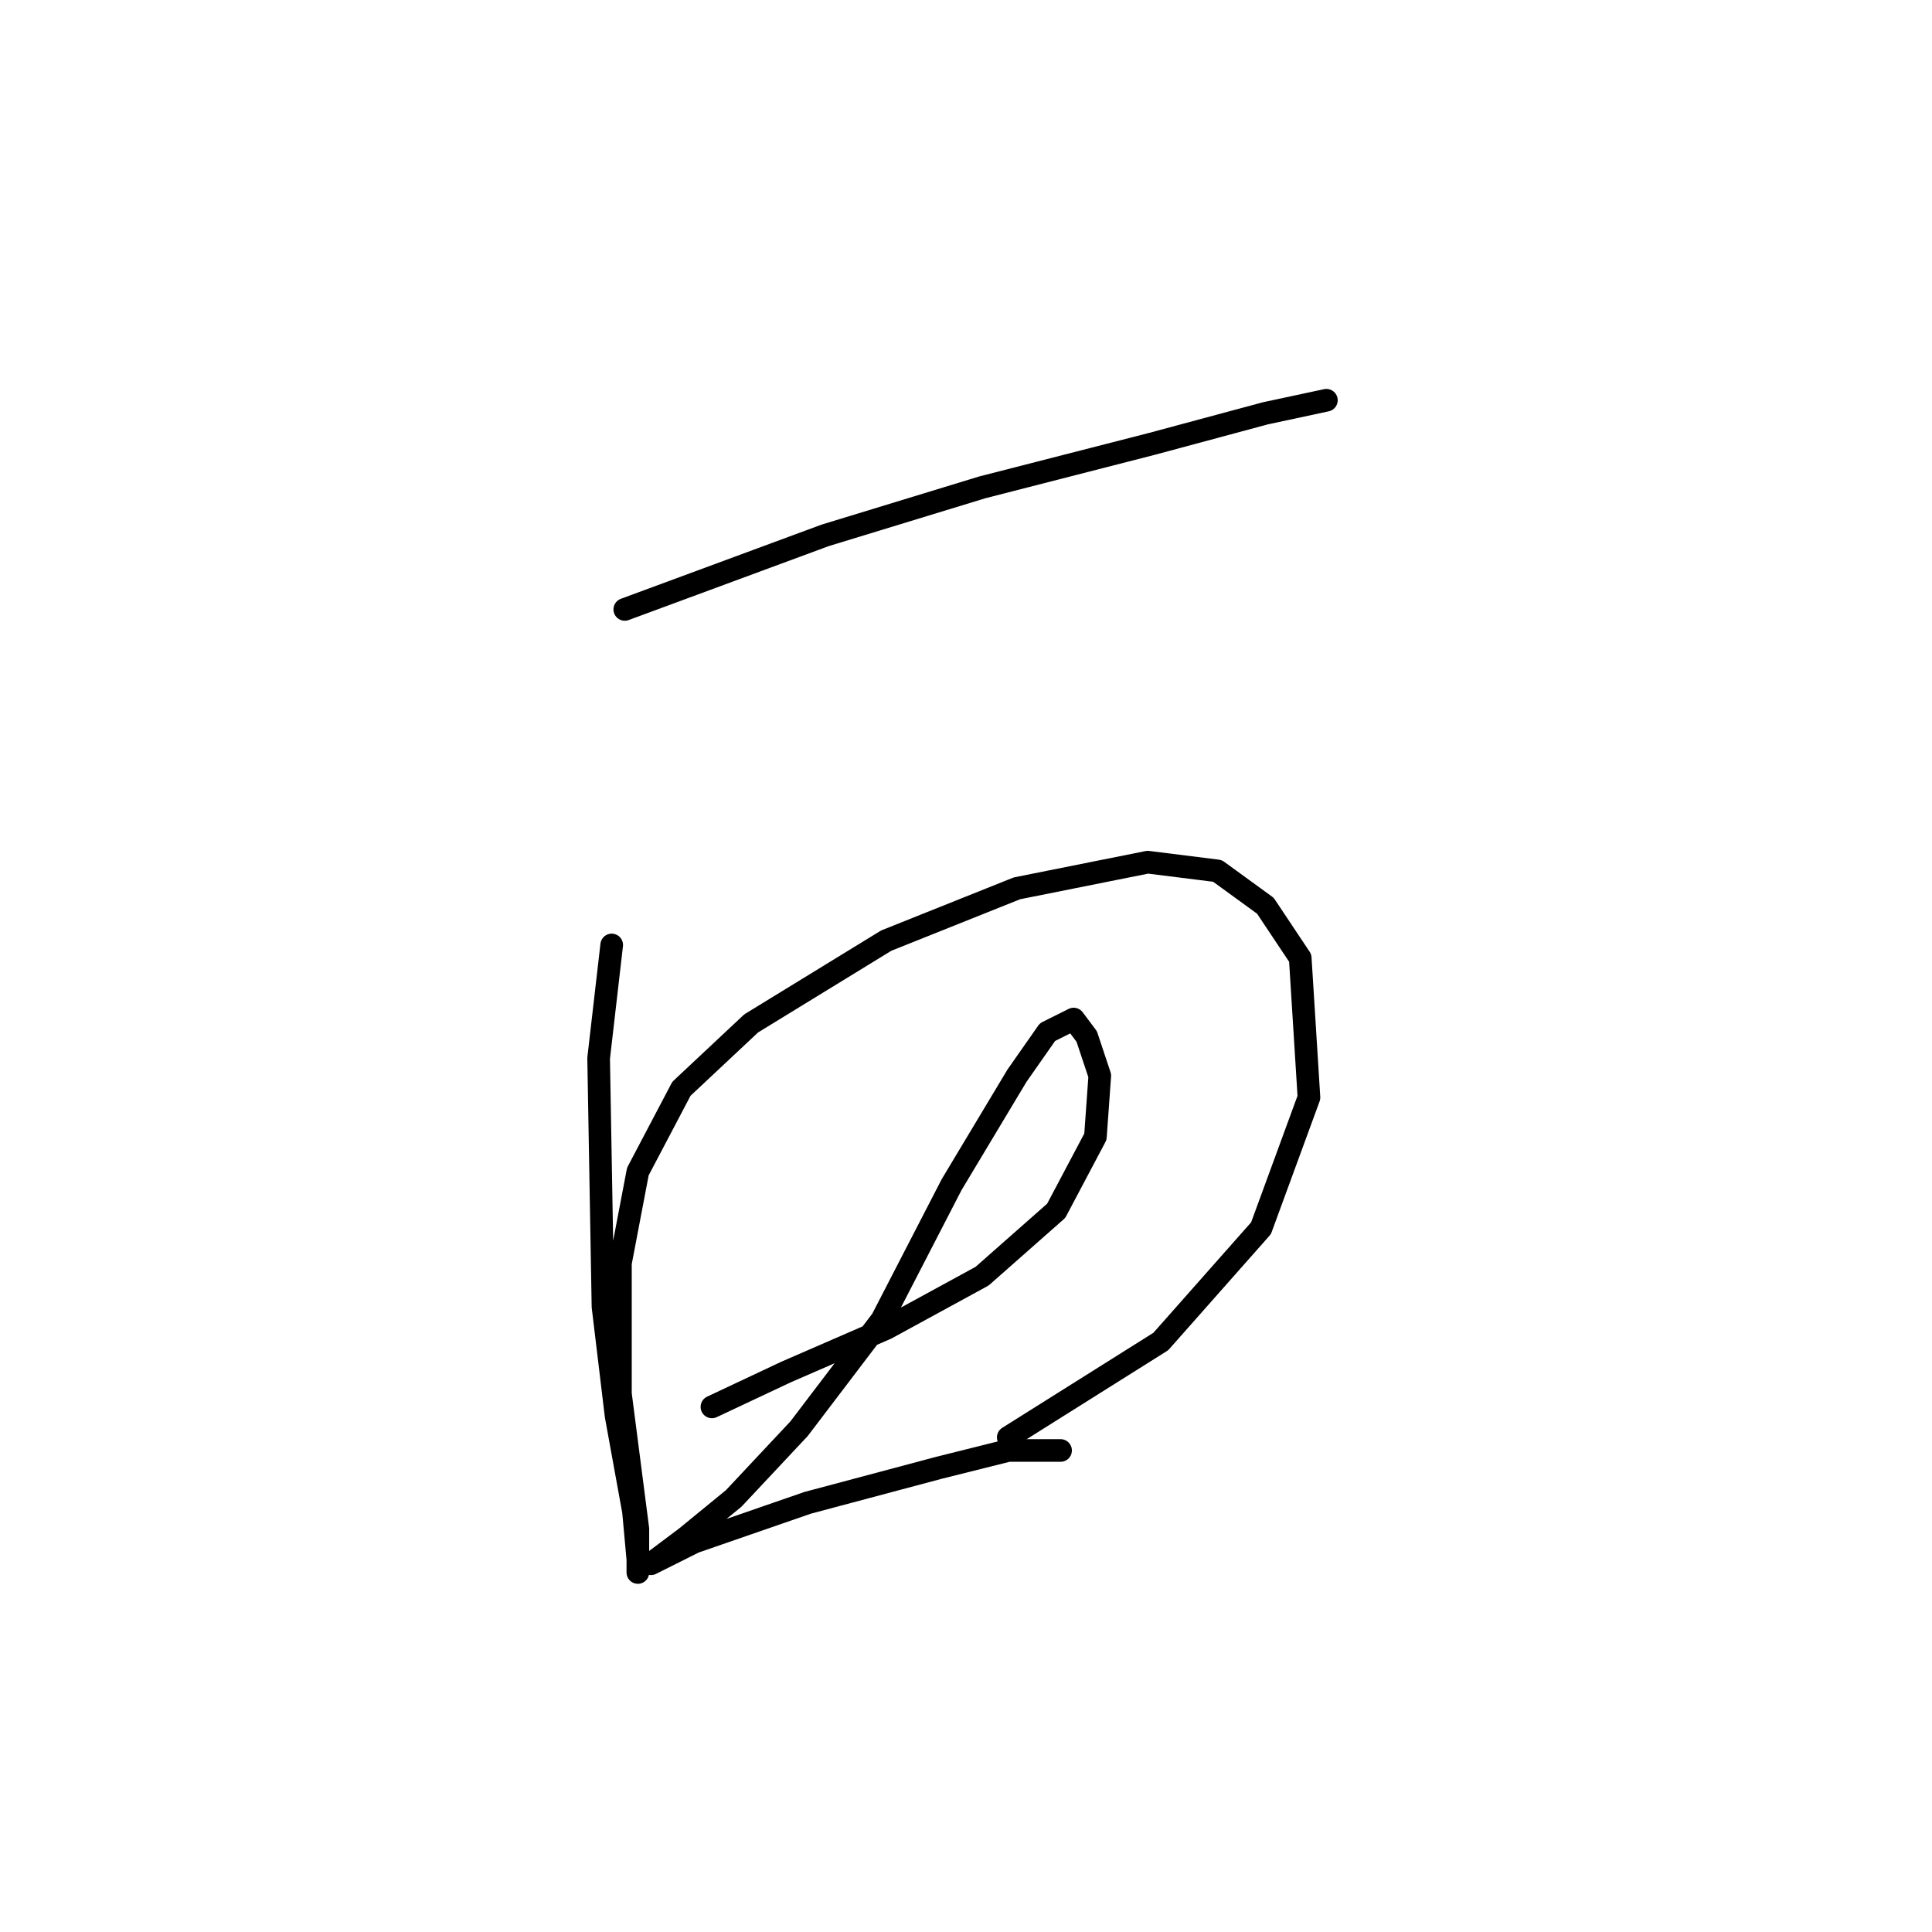 <?xml version="1.0" standalone="no"?>
    <svg width="256" height="256" xmlns="http://www.w3.org/2000/svg" version="1.1">
    <polyline stroke="black" stroke-width="3" stroke-linecap="round" fill="transparent" stroke-linejoin="round" points="82.787 80.751 109.348 70.935 130.136 64.583 152.656 58.809 167.669 54.767 175.753 53.035 175.753 53.035 " />
        <polyline stroke="black" stroke-width="3" stroke-linecap="round" fill="transparent" stroke-linejoin="round" points="81.054 125.213 79.322 140.226 79.899 173.14 81.632 187.576 83.941 200.279 84.519 206.631 84.519 208.363 84.519 202.589 82.209 184.689 82.209 167.366 84.519 155.24 90.293 144.268 99.532 135.607 117.432 124.636 134.755 117.707 152.078 114.242 161.317 115.397 167.669 120.016 172.288 126.946 173.443 145.423 167.091 162.746 153.81 177.759 133.6 190.463 133.6 190.463 " />
        <polyline stroke="black" stroke-width="3" stroke-linecap="round" fill="transparent" stroke-linejoin="round" points="94.335 186.421 104.151 181.801 117.432 176.027 130.136 169.098 139.952 160.436 145.149 150.62 145.726 142.536 143.994 137.339 142.262 135.03 138.797 136.762 134.755 142.536 126.094 156.972 116.855 174.872 105.884 189.308 97.222 198.547 90.871 203.744 86.251 207.208 86.251 207.208 92.025 204.321 107.039 199.124 124.362 194.505 133.6 192.195 140.53 192.195 140.53 192.195 " />
        </svg>
